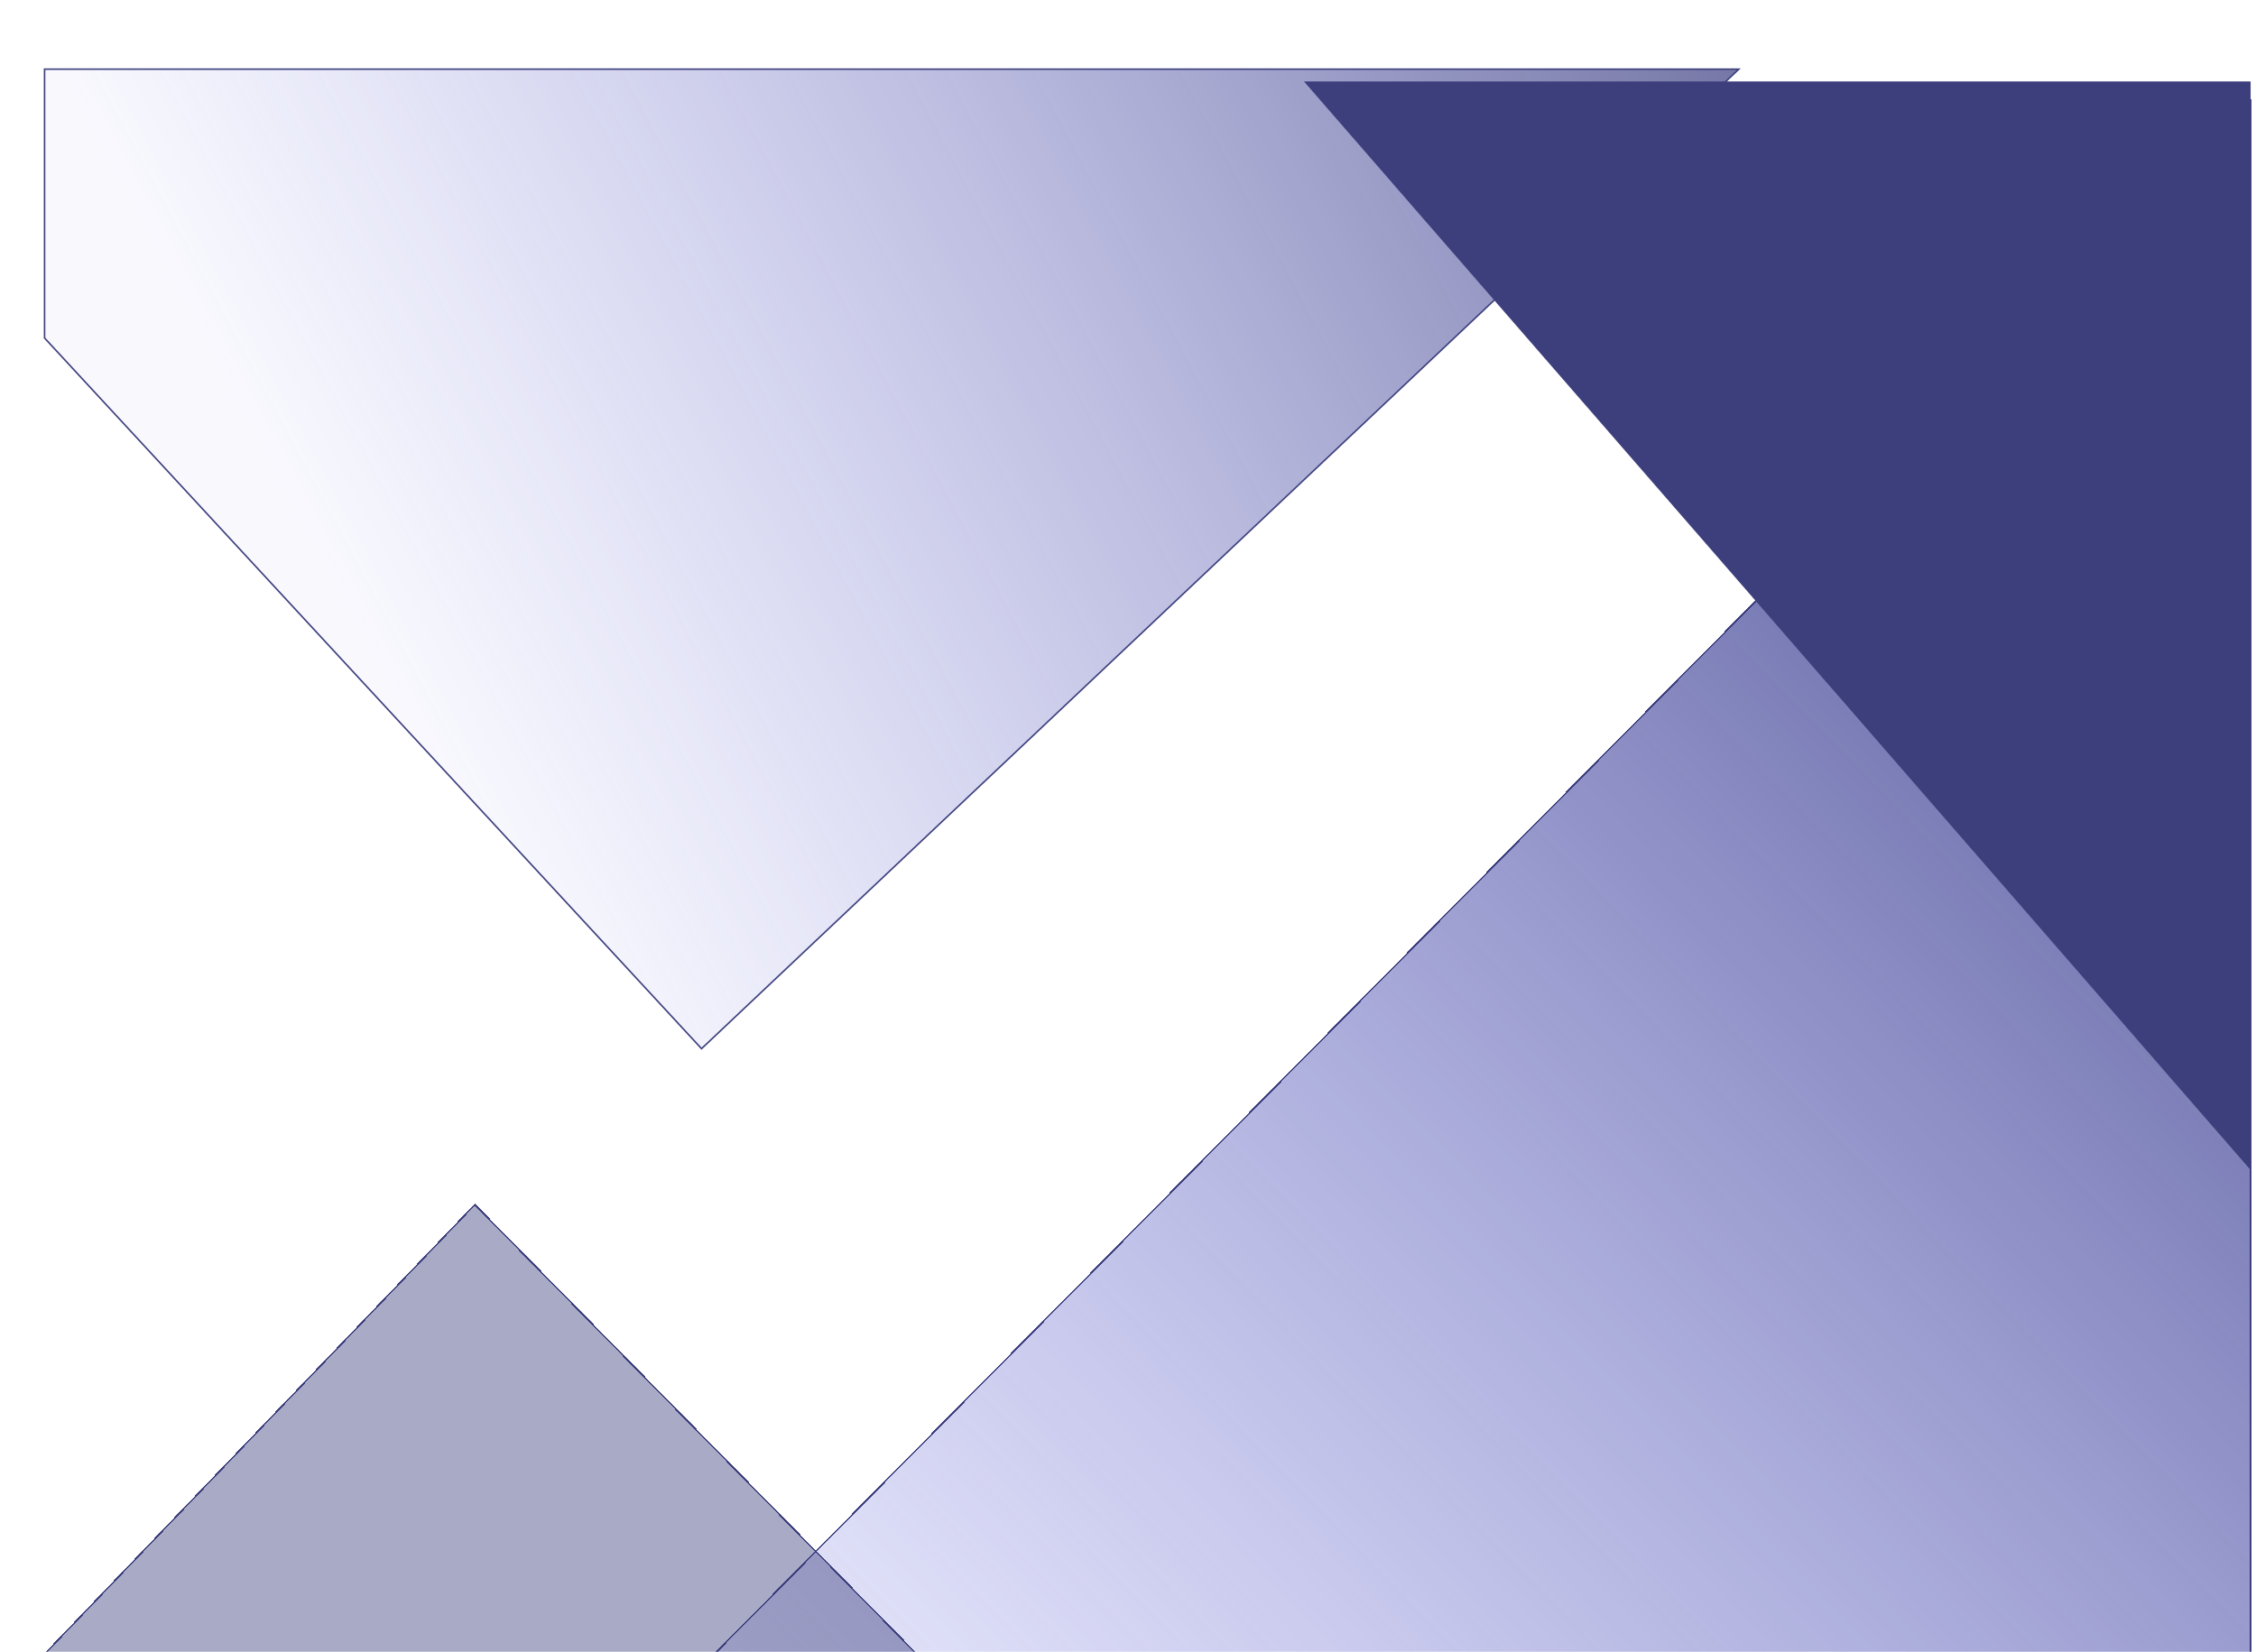 <svg width="1468" height="1075" viewBox="0 0 1468 1075" fill="none" xmlns="http://www.w3.org/2000/svg">
<g filter="url(#filter0_d_542_1953)">
<path d="M1464.5 1071.5H453L1464.5 48.5V1071.5Z" fill="url(#paint0_linear_542_1953)" shape-rendering="crispEdges"/>
<path d="M1464.5 1071.5H453L1464.5 48.5V1071.5Z" stroke="#3D3F7F" shape-rendering="crispEdges"/>
</g>
<g filter="url(#filter1_d_542_1953)">
<path d="M309 780L29 1072.5H596.5L309 780Z" fill="#3D3F7D" fill-opacity="0.44" shape-rendering="crispEdges"/>
<path d="M309 780L29 1072.5H596.5L309 780Z" stroke="#3D3F7D" shape-rendering="crispEdges"/>
</g>
<path d="M456.5 682.5L29 220V45H1131.5L456.5 682.5Z" fill="url(#paint1_linear_542_1953)" fill-opacity="0.76" stroke="#3D3F7D"/>
<g filter="url(#filter2_d_542_1953)">
<path d="M1464.5 753.5L848.5 45H1464.5V753.5Z" fill="#3D3F7D"/>
</g>
<defs>
<filter id="filter0_d_542_1953" x="396.603" y="9.083" width="1123.6" height="1135.12" filterUnits="userSpaceOnUse" color-interpolation-filters="sRGB">
<feFlood flood-opacity="0" result="BackgroundImageFix"/>
<feColorMatrix in="SourceAlpha" type="matrix" values="0 0 0 0 0 0 0 0 0 0 0 0 0 0 0 0 0 0 127 0" result="hardAlpha"/>
<feOffset dy="17"/>
<feGaussianBlur stdDeviation="27.6"/>
<feComposite in2="hardAlpha" operator="out"/>
<feColorMatrix type="matrix" values="0 0 0 0 0 0 0 0 0 0 0 0 0 0 0 0 0 0 0.25 0"/>
<feBlend mode="normal" in2="BackgroundImageFix" result="effect1_dropShadow_542_1953"/>
<feBlend mode="normal" in="SourceGraphic" in2="effect1_dropShadow_542_1953" result="shape"/>
</filter>
<filter id="filter1_d_542_1953" x="0.629" y="756.082" width="624.263" height="348.118" filterUnits="userSpaceOnUse" color-interpolation-filters="sRGB">
<feFlood flood-opacity="0" result="BackgroundImageFix"/>
<feColorMatrix in="SourceAlpha" type="matrix" values="0 0 0 0 0 0 0 0 0 0 0 0 0 0 0 0 0 0 127 0" result="hardAlpha"/>
<feOffset dy="4"/>
<feGaussianBlur stdDeviation="13.6"/>
<feComposite in2="hardAlpha" operator="out"/>
<feColorMatrix type="matrix" values="0 0 0 0 0 0 0 0 0 0 0 0 0 0 0 0 0 0 0.25 0"/>
<feBlend mode="normal" in2="BackgroundImageFix" result="effect1_dropShadow_542_1953"/>
<feBlend mode="normal" in="SourceGraphic" in2="effect1_dropShadow_542_1953" result="shape"/>
</filter>
<filter id="filter2_d_542_1953" x="796.3" y="0.8" width="720.4" height="812.9" filterUnits="userSpaceOnUse" color-interpolation-filters="sRGB">
<feFlood flood-opacity="0" result="BackgroundImageFix"/>
<feColorMatrix in="SourceAlpha" type="matrix" values="0 0 0 0 0 0 0 0 0 0 0 0 0 0 0 0 0 0 127 0" result="hardAlpha"/>
<feOffset dy="8"/>
<feGaussianBlur stdDeviation="26.1"/>
<feComposite in2="hardAlpha" operator="out"/>
<feColorMatrix type="matrix" values="0 0 0 0 0 0 0 0 0 0 0 0 0 0 0 0 0 0 0.25 0"/>
<feBlend mode="normal" in2="BackgroundImageFix" result="effect1_dropShadow_542_1953"/>
<feBlend mode="normal" in="SourceGraphic" in2="effect1_dropShadow_542_1953" result="shape"/>
</filter>
<linearGradient id="paint0_linear_542_1953" x1="1465" y1="72.5" x2="439" y2="1071" gradientUnits="userSpaceOnUse">
<stop stop-color="#3D3F7D"/>
<stop offset="1" stop-color="#6F72E3" stop-opacity="0.15"/>
</linearGradient>
<linearGradient id="paint1_linear_542_1953" x1="1168.5" y1="-12.5" x2="266.5" y2="470" gradientUnits="userSpaceOnUse">
<stop stop-color="#3D3F7D"/>
<stop offset="1" stop-color="#6F72E3" stop-opacity="0.06"/>
</linearGradient>
</defs>
</svg>
